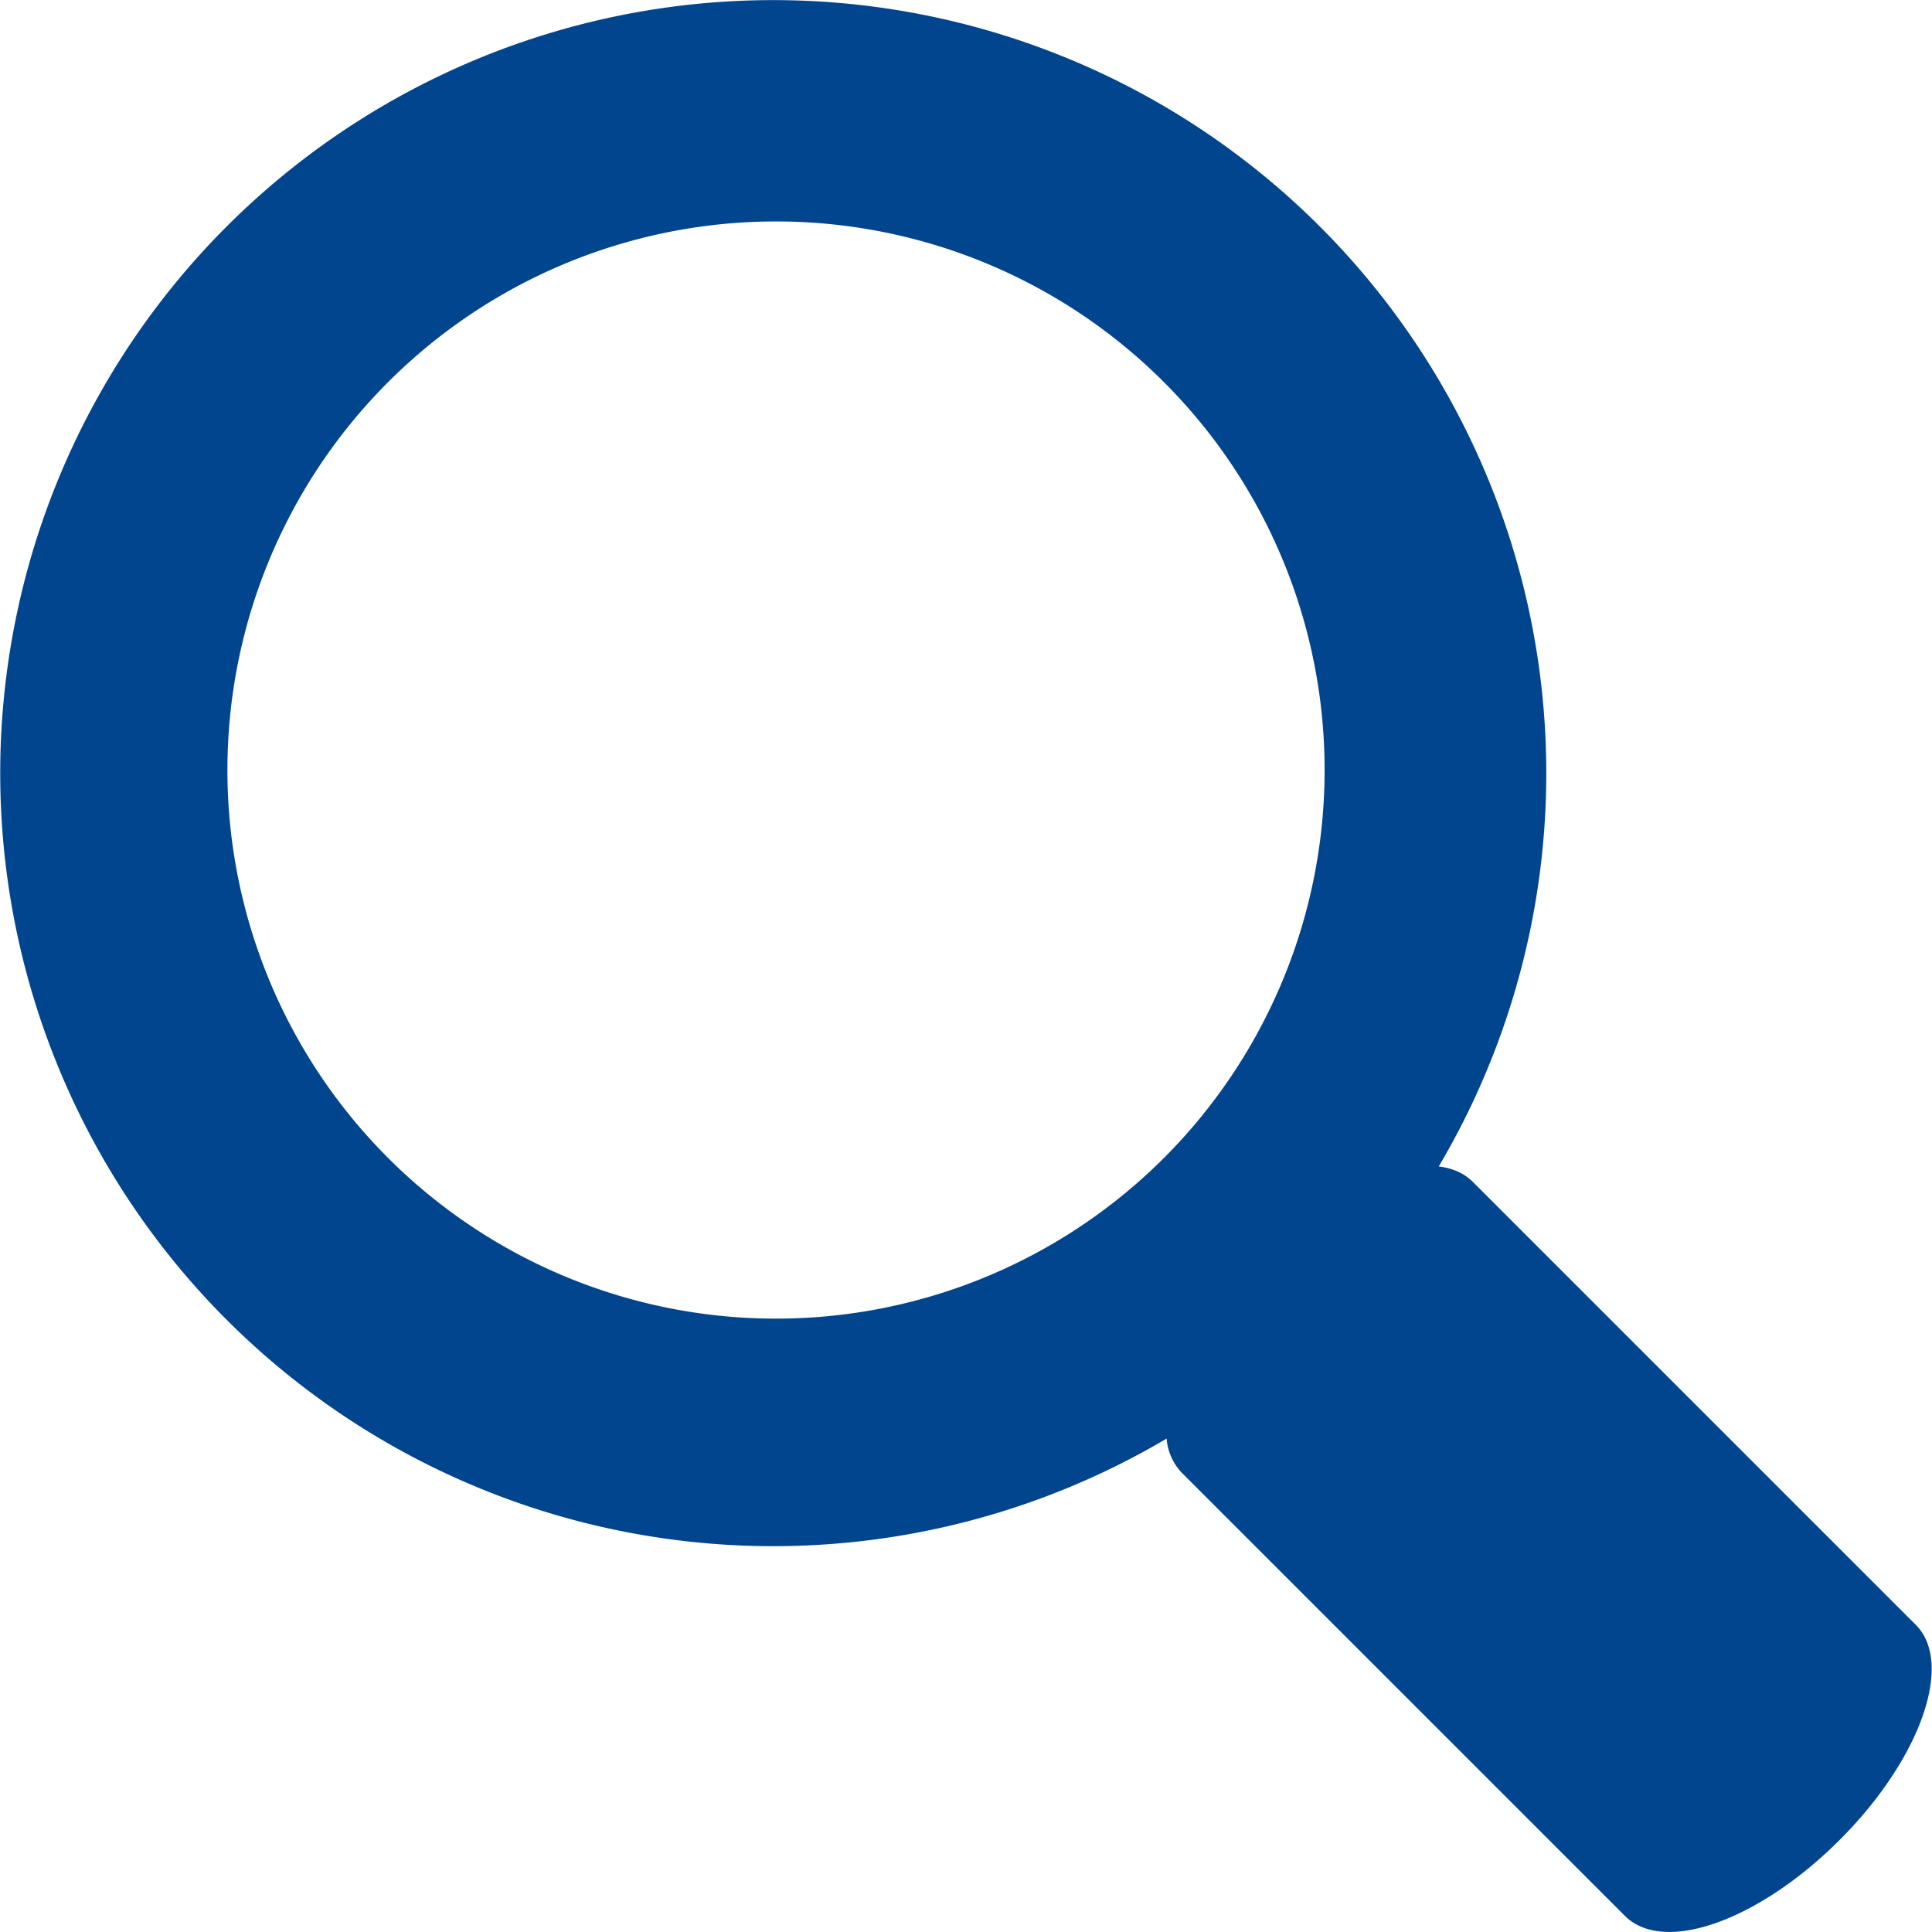 <?xml version="1.0" standalone="no"?><!DOCTYPE svg PUBLIC "-//W3C//DTD SVG 1.1//EN" "http://www.w3.org/Graphics/SVG/1.1/DTD/svg11.dtd"><svg t="1509513772012" class="icon" style="" viewBox="0 0 1024 1024" version="1.1" xmlns="http://www.w3.org/2000/svg" p-id="1877" xmlns:xlink="http://www.w3.org/1999/xlink" width="200" height="200"><defs><style type="text/css"></style></defs><path d="M615.318 615.318A290.766 290.766 0 1 0 204.125 204.125a290.766 290.766 0 0 0 411.193 411.193z m3.007 147.175a409.722 409.722 0 1 1 144.231-144.231c7.231 0.832 13.438 3.519 18.109 8.191l234.776 234.776c20.285 20.349 2.56 71.028-40.313 113.9-42.553 42.617-93.168 61.046-113.9 40.313l-234.84-234.84a29.755 29.755 0 0 1-8.063-18.109z" p-id="1878" fill="#01458e"></path></svg>